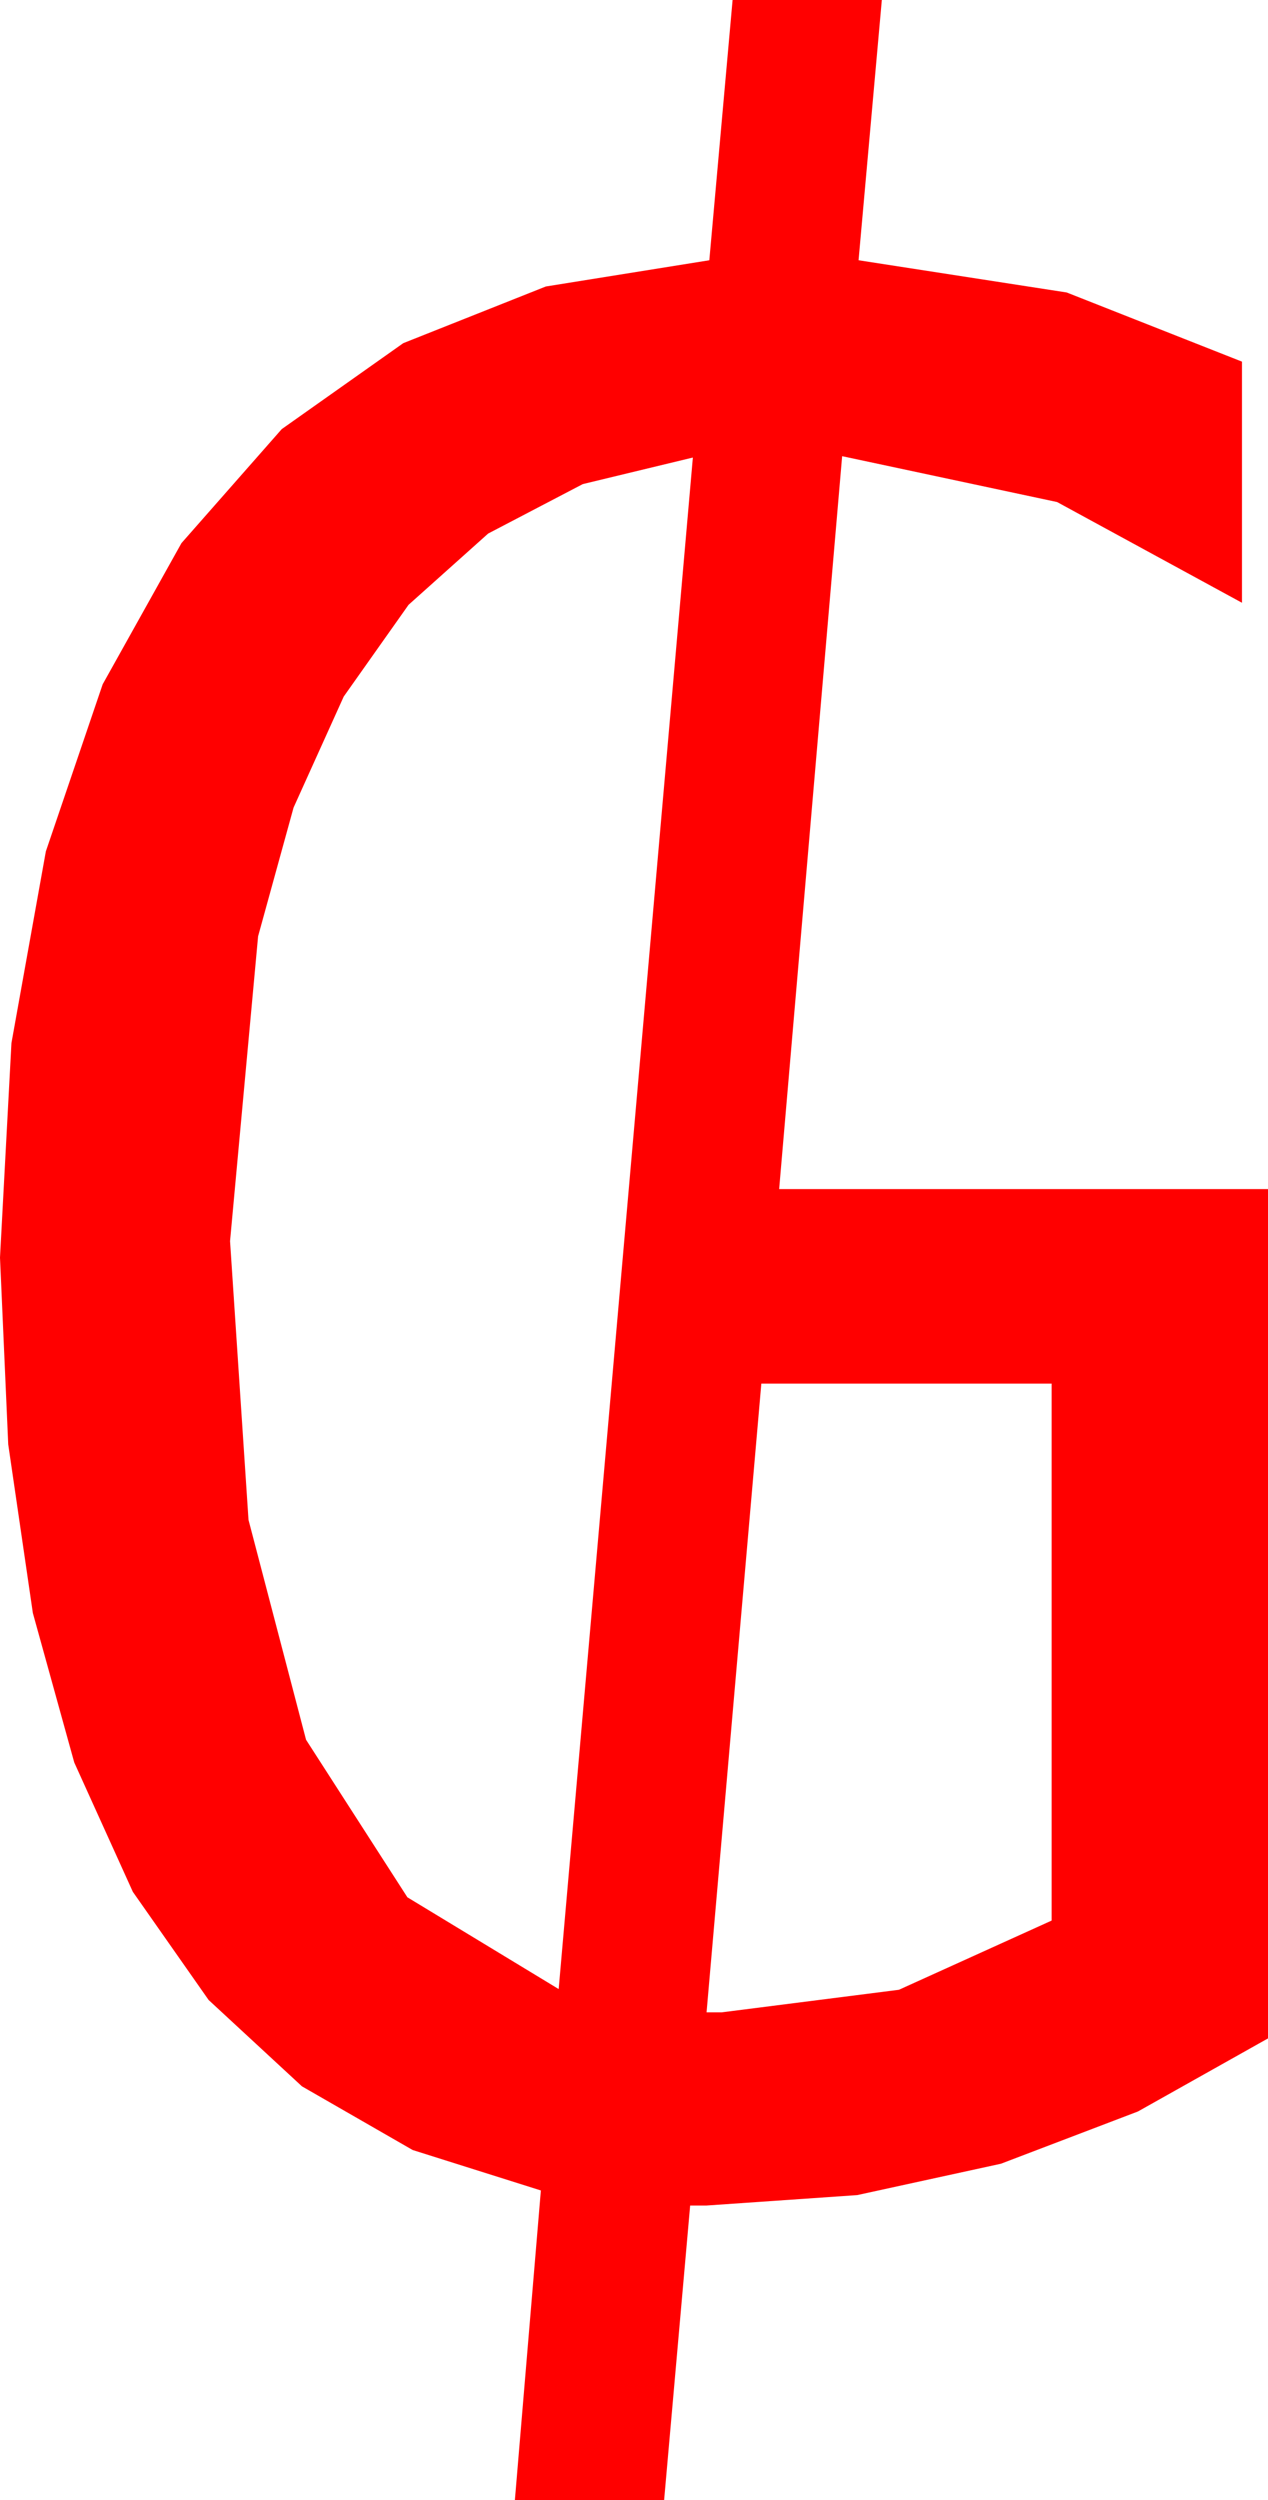 <?xml version="1.0" encoding="utf-8"?>
<!DOCTYPE svg PUBLIC "-//W3C//DTD SVG 1.1//EN" "http://www.w3.org/Graphics/SVG/1.1/DTD/svg11.dtd">
<svg width="27.129" height="53.467" xmlns="http://www.w3.org/2000/svg" xmlns:xlink="http://www.w3.org/1999/xlink" xmlns:xml="http://www.w3.org/XML/1998/namespace" version="1.1">
  <g>
    <g>
      <path style="fill:#FF0000;fill-opacity:1" d="M16.289,29.59L15.117,43.037 15.439,43.037 19.233,42.554 22.5,41.074 22.5,29.59 16.289,29.59z M14.824,9.785L12.469,10.353 10.444,11.411 8.741,12.935 7.354,14.897 6.281,17.271 5.522,20.024 4.922,26.543 5.317,32.505 6.548,37.207 8.716,40.576 11.953,42.539 14.824,9.785z M15.674,0L18.867,0 18.369,5.566 22.822,6.255 26.572,7.734 26.572,12.891 22.617,10.737 18.018,9.756 16.67,25.43 27.129,25.43 27.129,43.594 24.346,45.157 21.416,46.274 18.34,46.945 15.117,47.168 14.766,47.168 14.209,53.467 11.016,53.467 11.572,46.846 8.829,45.981 6.46,44.619 4.464,42.773 2.842,40.459 1.589,37.694 0.703,34.497 0.176,30.89 0,26.895 0.245,22.306 0.981,18.208 2.197,14.634 3.882,11.616 6.028,9.177 8.628,7.339 11.678,6.127 15.176,5.566 15.674,0z" />
    </g>
  </g>
</svg>